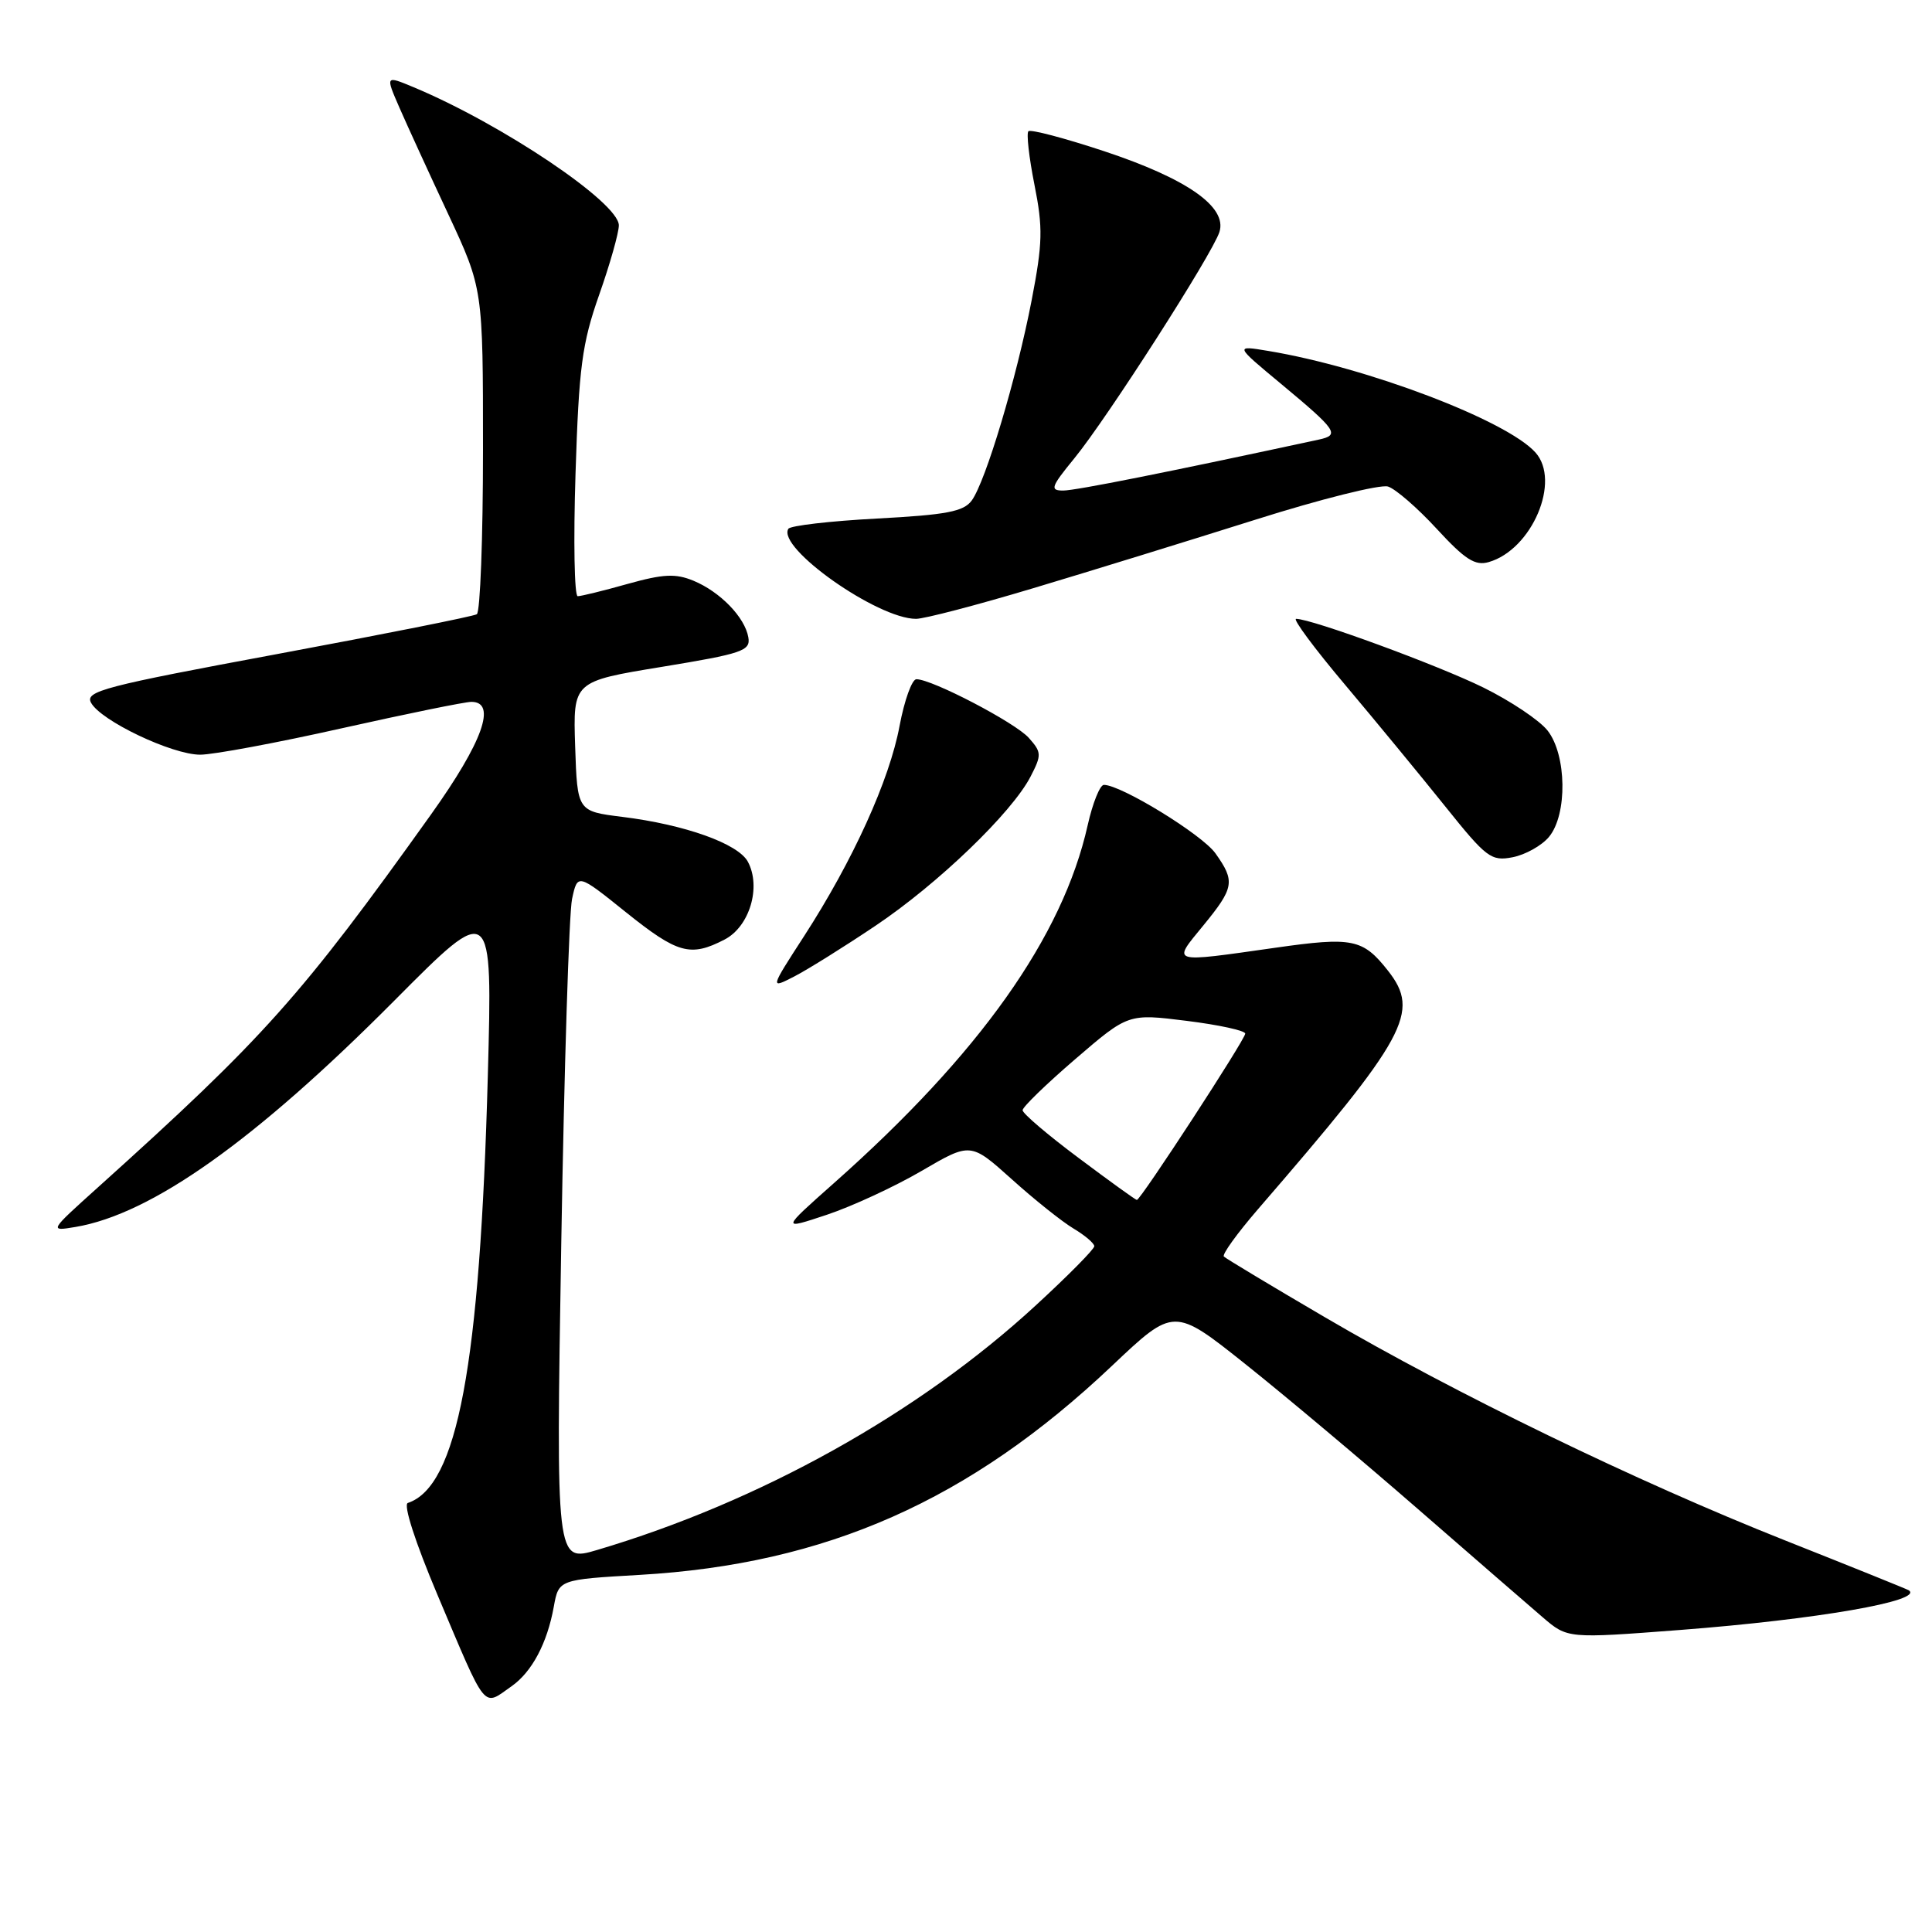 <?xml version="1.0" encoding="UTF-8" standalone="no"?>
<!DOCTYPE svg PUBLIC "-//W3C//DTD SVG 1.1//EN" "http://www.w3.org/Graphics/SVG/1.1/DTD/svg11.dtd" >
<svg xmlns="http://www.w3.org/2000/svg" xmlns:xlink="http://www.w3.org/1999/xlink" version="1.1" viewBox="0 0 256 256">
 <g >
 <path fill="currentColor"
d=" M 67.78 223.44 C 70.48 221.55 72.51 217.73 73.38 212.90 C 74.03 209.30 74.03 209.30 84.77 208.68 C 109.48 207.25 128.46 198.85 147.33 180.99 C 155.55 173.21 155.55 173.21 165.03 180.76 C 170.24 184.91 180.49 193.52 187.82 199.90 C 195.15 206.28 202.62 212.76 204.43 214.31 C 207.71 217.12 207.71 217.12 222.61 215.98 C 240.73 214.59 255.00 212.11 252.92 210.72 C 252.69 210.57 245.30 207.59 236.50 204.10 C 216.90 196.33 192.79 184.64 175.57 174.55 C 168.46 170.39 162.43 166.76 162.17 166.50 C 161.90 166.23 163.93 163.43 166.66 160.26 C 186.46 137.36 188.23 134.11 183.92 128.63 C 180.59 124.40 179.24 124.12 169.00 125.58 C 154.91 127.58 155.29 127.70 159.43 122.65 C 163.55 117.62 163.69 116.78 161.05 113.07 C 159.28 110.58 148.55 104.00 146.27 104.00 C 145.75 104.00 144.78 106.41 144.12 109.36 C 140.81 124.13 129.81 139.65 110.50 156.77 C 103.50 162.98 103.50 162.98 109.57 160.96 C 112.90 159.85 118.56 157.23 122.12 155.15 C 128.61 151.36 128.61 151.36 134.06 156.25 C 137.05 158.95 140.74 161.89 142.25 162.79 C 143.76 163.69 145.00 164.75 145.00 165.13 C 145.00 165.52 141.53 169.03 137.29 172.93 C 121.76 187.25 100.70 198.99 79.09 205.39 C 73.67 206.99 73.67 206.99 74.37 164.74 C 74.76 141.51 75.40 120.98 75.80 119.12 C 76.53 115.73 76.53 115.73 82.93 120.87 C 89.79 126.37 91.48 126.84 96.00 124.50 C 99.32 122.79 100.89 117.54 99.10 114.19 C 97.82 111.79 90.77 109.27 82.46 108.24 C 76.50 107.50 76.50 107.50 76.21 98.89 C 75.93 90.29 75.93 90.29 87.71 88.36 C 98.36 86.61 99.47 86.24 99.16 84.46 C 98.71 81.80 95.43 78.42 91.89 76.95 C 89.51 75.97 87.90 76.05 83.17 77.37 C 79.98 78.27 77.00 79.00 76.55 79.00 C 76.11 79.00 75.97 71.69 76.26 62.75 C 76.71 48.62 77.12 45.53 79.39 39.07 C 80.83 34.99 82.00 30.84 82.00 29.86 C 82.00 26.85 66.53 16.45 54.79 11.55 C 51.07 10.00 51.07 10.00 52.92 14.25 C 53.94 16.59 56.85 22.94 59.39 28.37 C 64.00 38.25 64.00 38.25 64.00 59.57 C 64.00 71.29 63.63 81.11 63.18 81.39 C 62.73 81.67 50.84 84.04 36.76 86.66 C 13.78 90.93 11.25 91.59 12.06 93.11 C 13.34 95.50 22.79 100.00 26.53 100.00 C 28.26 100.00 36.70 98.43 45.29 96.50 C 53.88 94.58 61.61 93.00 62.46 93.00 C 65.87 93.00 63.97 98.31 57.12 107.91 C 39.90 132.03 35.00 137.51 12.98 157.33 C 6.50 163.16 6.50 163.16 10.00 162.58 C 20.09 160.88 33.82 151.13 52.28 132.56 C 65.26 119.50 65.26 119.50 64.64 142.50 C 63.60 180.98 60.61 196.96 54.04 199.15 C 53.41 199.36 55.02 204.35 57.96 211.31 C 64.59 226.98 63.92 226.15 67.78 223.44 Z  M 116.00 122.67 C 124.28 117.12 134.07 107.70 136.55 102.91 C 138.04 100.03 138.02 99.68 136.32 97.77 C 134.52 95.75 123.51 90.00 121.43 90.00 C 120.84 90.00 119.84 92.78 119.20 96.17 C 117.87 103.35 113.02 114.03 106.56 124.02 C 102.01 131.05 102.01 131.05 105.26 129.38 C 107.04 128.46 111.88 125.44 116.00 122.67 Z  M 205.25 110.89 C 207.71 107.93 207.60 100.03 205.06 96.80 C 203.99 95.44 200.16 92.88 196.55 91.10 C 190.52 88.13 173.81 82.00 171.74 82.00 C 171.26 82.00 174.18 85.94 178.24 90.75 C 182.29 95.56 188.25 102.80 191.49 106.84 C 196.96 113.67 197.58 114.14 200.43 113.59 C 202.12 113.26 204.29 112.05 205.25 110.89 Z  M 136.94 77.93 C 144.40 75.70 157.60 71.62 166.29 68.88 C 174.97 66.13 182.90 64.15 183.92 64.47 C 184.93 64.79 187.84 67.32 190.39 70.09 C 194.13 74.15 195.46 75.00 197.26 74.48 C 203.00 72.83 206.87 63.72 203.44 59.94 C 199.59 55.68 181.14 48.67 168.05 46.50 C 163.60 45.76 163.60 45.76 169.73 50.85 C 177.18 57.05 177.58 57.64 174.74 58.25 C 154.82 62.55 142.52 65.00 140.89 65.00 C 139.09 65.00 139.24 64.54 142.34 60.75 C 146.69 55.44 160.66 33.64 161.58 30.74 C 162.64 27.42 157.30 23.68 146.29 20.03 C 141.06 18.30 136.56 17.11 136.27 17.39 C 135.99 17.67 136.35 20.86 137.07 24.48 C 138.21 30.19 138.16 32.20 136.70 39.78 C 134.71 50.09 130.61 63.78 128.76 66.32 C 127.68 67.79 125.42 68.22 116.19 68.71 C 110.00 69.04 104.72 69.65 104.46 70.07 C 102.91 72.58 116.27 82.00 121.38 82.00 C 122.48 82.00 129.48 80.17 136.94 77.93 Z  M 142.93 153.44 C 138.84 150.39 135.50 147.54 135.50 147.11 C 135.50 146.68 138.65 143.63 142.50 140.32 C 149.50 134.30 149.50 134.30 157.25 135.27 C 161.51 135.80 165.00 136.56 165.00 136.96 C 165.00 137.73 151.14 159.00 150.64 159.00 C 150.48 159.00 147.01 156.50 142.93 153.44 Z "/>
</g>
</svg>